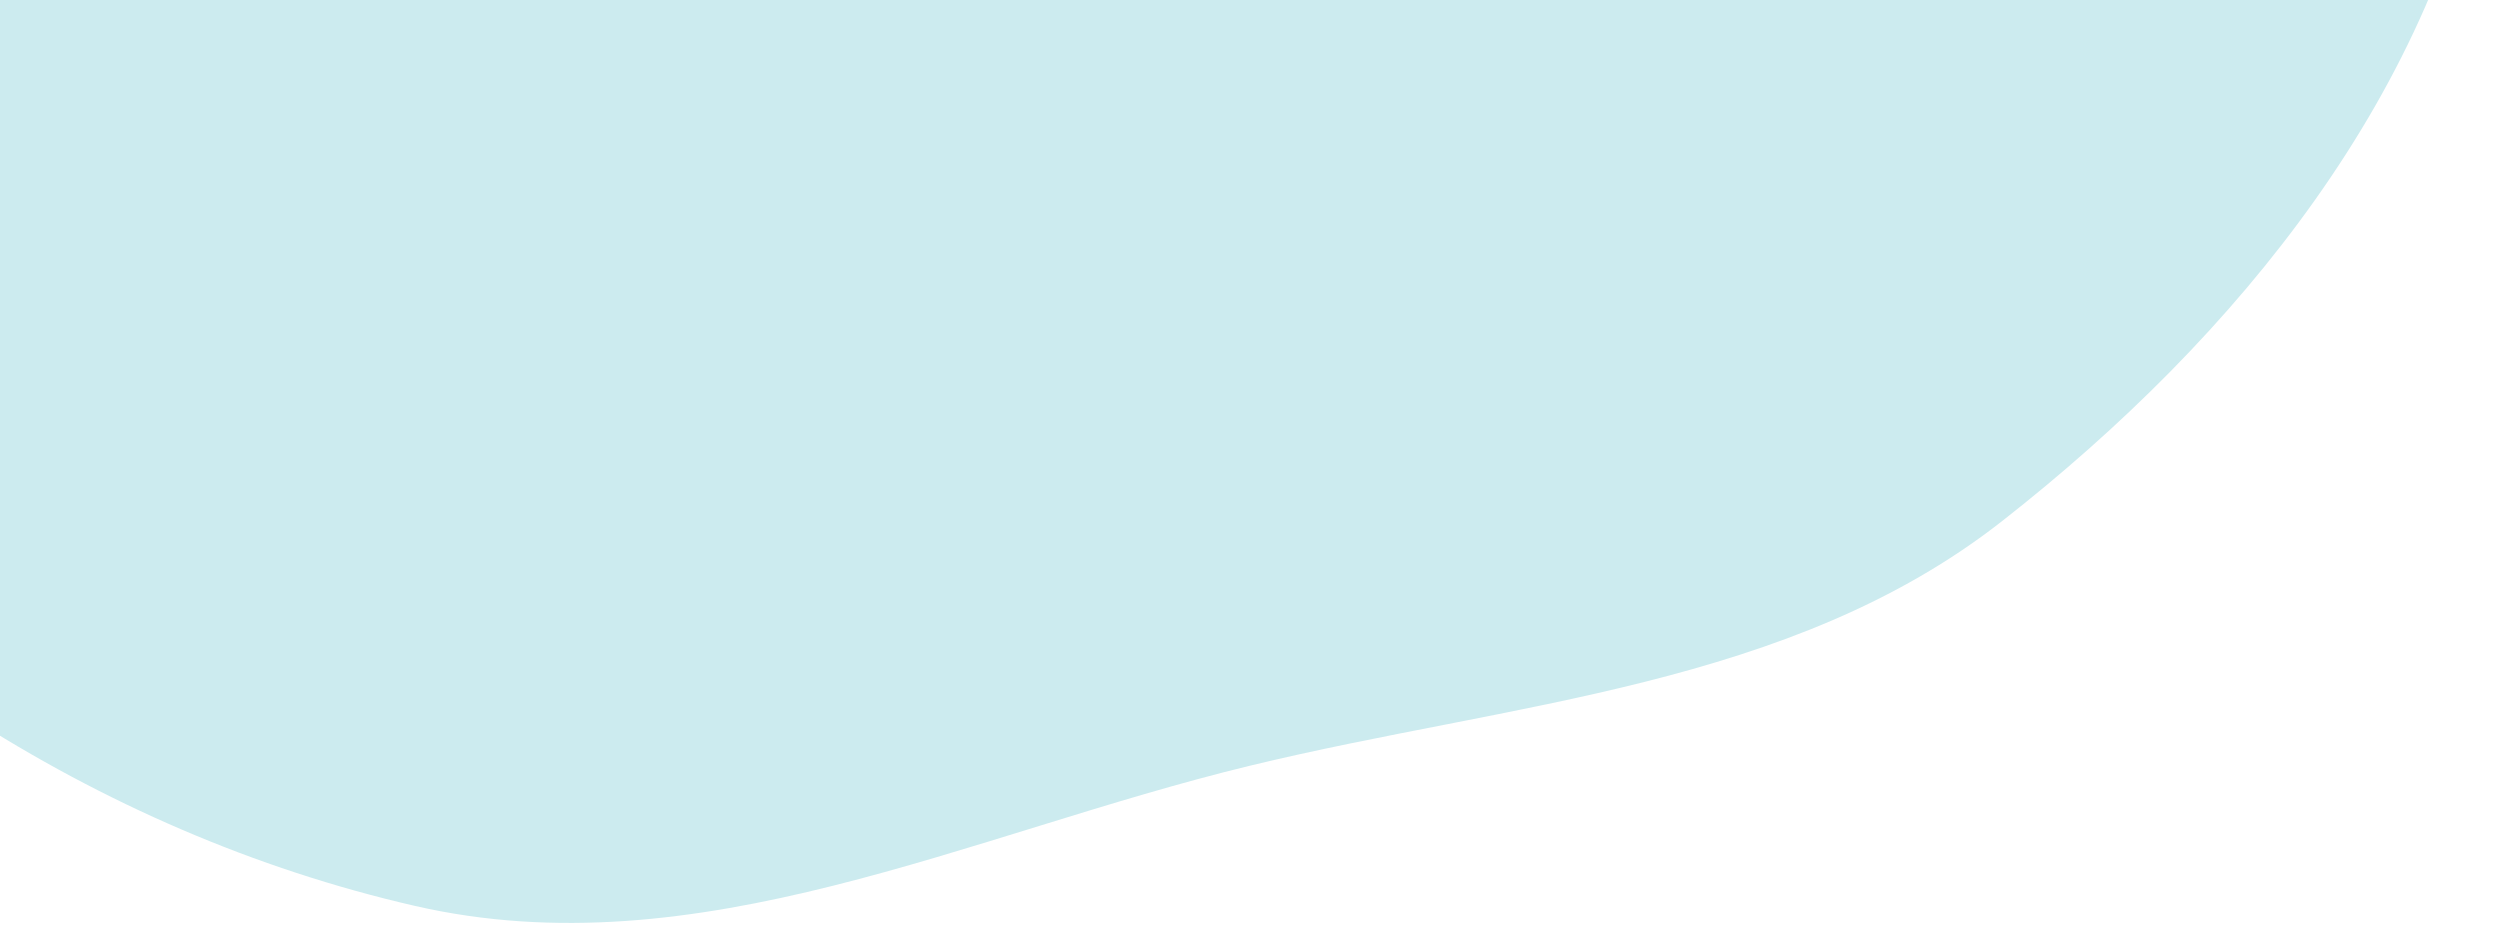 <svg width="204" height="76" viewBox="0 0 204 76" fill="none" xmlns="http://www.w3.org/2000/svg">
<path fill-rule="evenodd" clip-rule="evenodd" d="M144.599 -164.231C171.428 -151.445 174.242 -115.183 185.128 -87.715C194.366 -64.404 207.183 -41.275 203.074 -16.681C199.057 7.359 182.587 27.474 163.366 42.526C146.07 56.07 123.435 57.285 101.979 62.486C79.061 68.043 56.943 79.221 33.861 73.923C7.64 67.905 -15.509 52.352 -32.563 31.607C-52.127 7.81 -75.094 -20.903 -68.613 -50.727C-62.138 -80.524 -26.172 -91.637 -1.781 -110.042C17.825 -124.837 36.538 -138.96 59.65 -147.515C87.34 -157.766 117.779 -177.013 144.599 -164.231Z" fill="#CCEBEF"/>
</svg>
